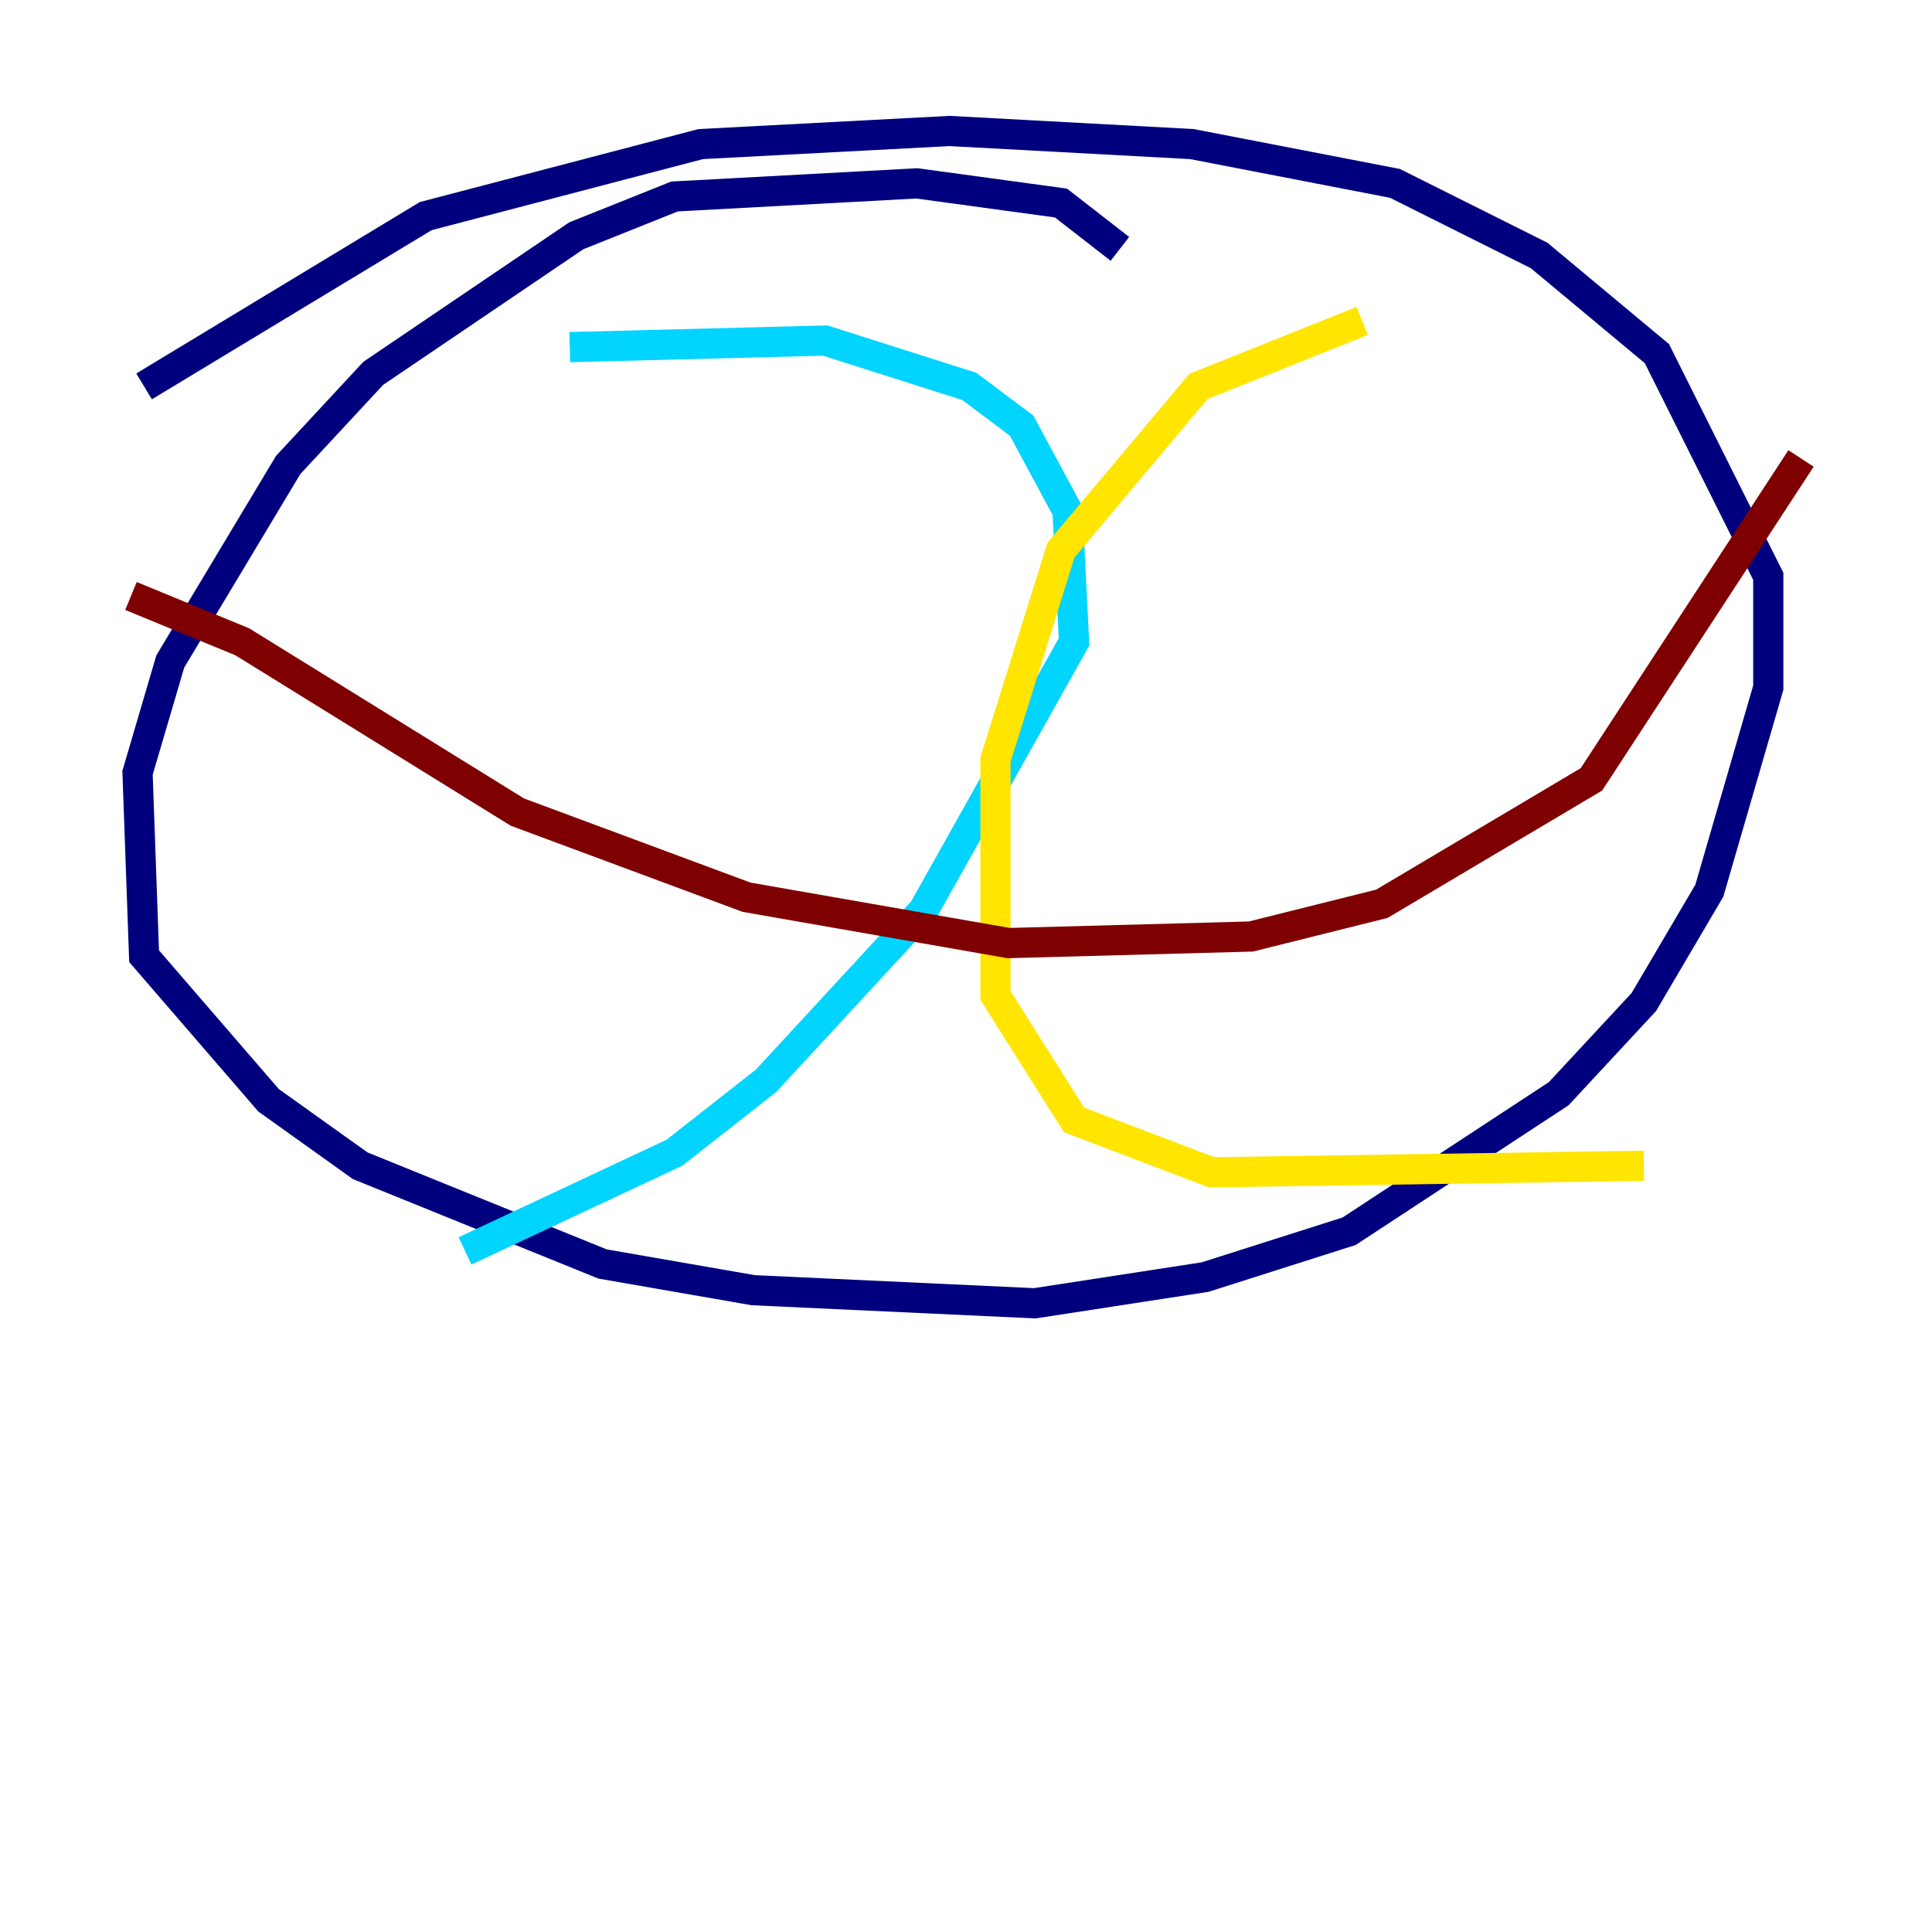 <?xml version="1.0" encoding="utf-8" ?>
<svg baseProfile="tiny" height="128" version="1.2" viewBox="0,0,128,128" width="128" xmlns="http://www.w3.org/2000/svg" xmlns:ev="http://www.w3.org/2001/xml-events" xmlns:xlink="http://www.w3.org/1999/xlink"><defs /><polyline fill="none" points="74.197,16.488 70.291,13.451 60.746,12.149 44.691,13.017 38.183,15.62 24.732,24.732 19.091,30.807 11.281,43.824 9.112,51.2 9.546,63.349 17.79,72.895 23.864,77.234 39.919,83.742 49.898,85.478 68.556,86.346 79.837,84.61 89.383,81.573 103.268,72.461 108.909,66.386 113.248,59.01 117.153,45.559 117.153,38.183 109.776,23.43 101.966,16.922 92.42,12.149 78.969,9.546 62.915,8.678 46.427,9.546 28.203,14.319 9.546,25.6" stroke="#00007f" stroke-width="2" /><polyline fill="none" points="37.749,22.997 54.671,22.563 64.217,25.6 67.688,28.203 70.725,33.844 71.159,42.522 61.18,60.312 50.766,71.593 44.691,76.366 30.807,82.875" stroke="#00d4ff" stroke-width="2" /><polyline fill="none" points="90.251,21.261 79.403,25.6 70.291,36.447 65.953,50.332 65.953,65.953 71.159,74.197 80.271,77.668 108.909,77.234" stroke="#ffe500" stroke-width="2" /><polyline fill="none" points="8.678,39.485 16.054,42.522 34.278,53.803 49.464,59.444 66.82,62.481 82.875,62.047 91.552,59.878 105.437,51.634 119.322,30.373" stroke="#7f0000" stroke-width="2" /></svg>